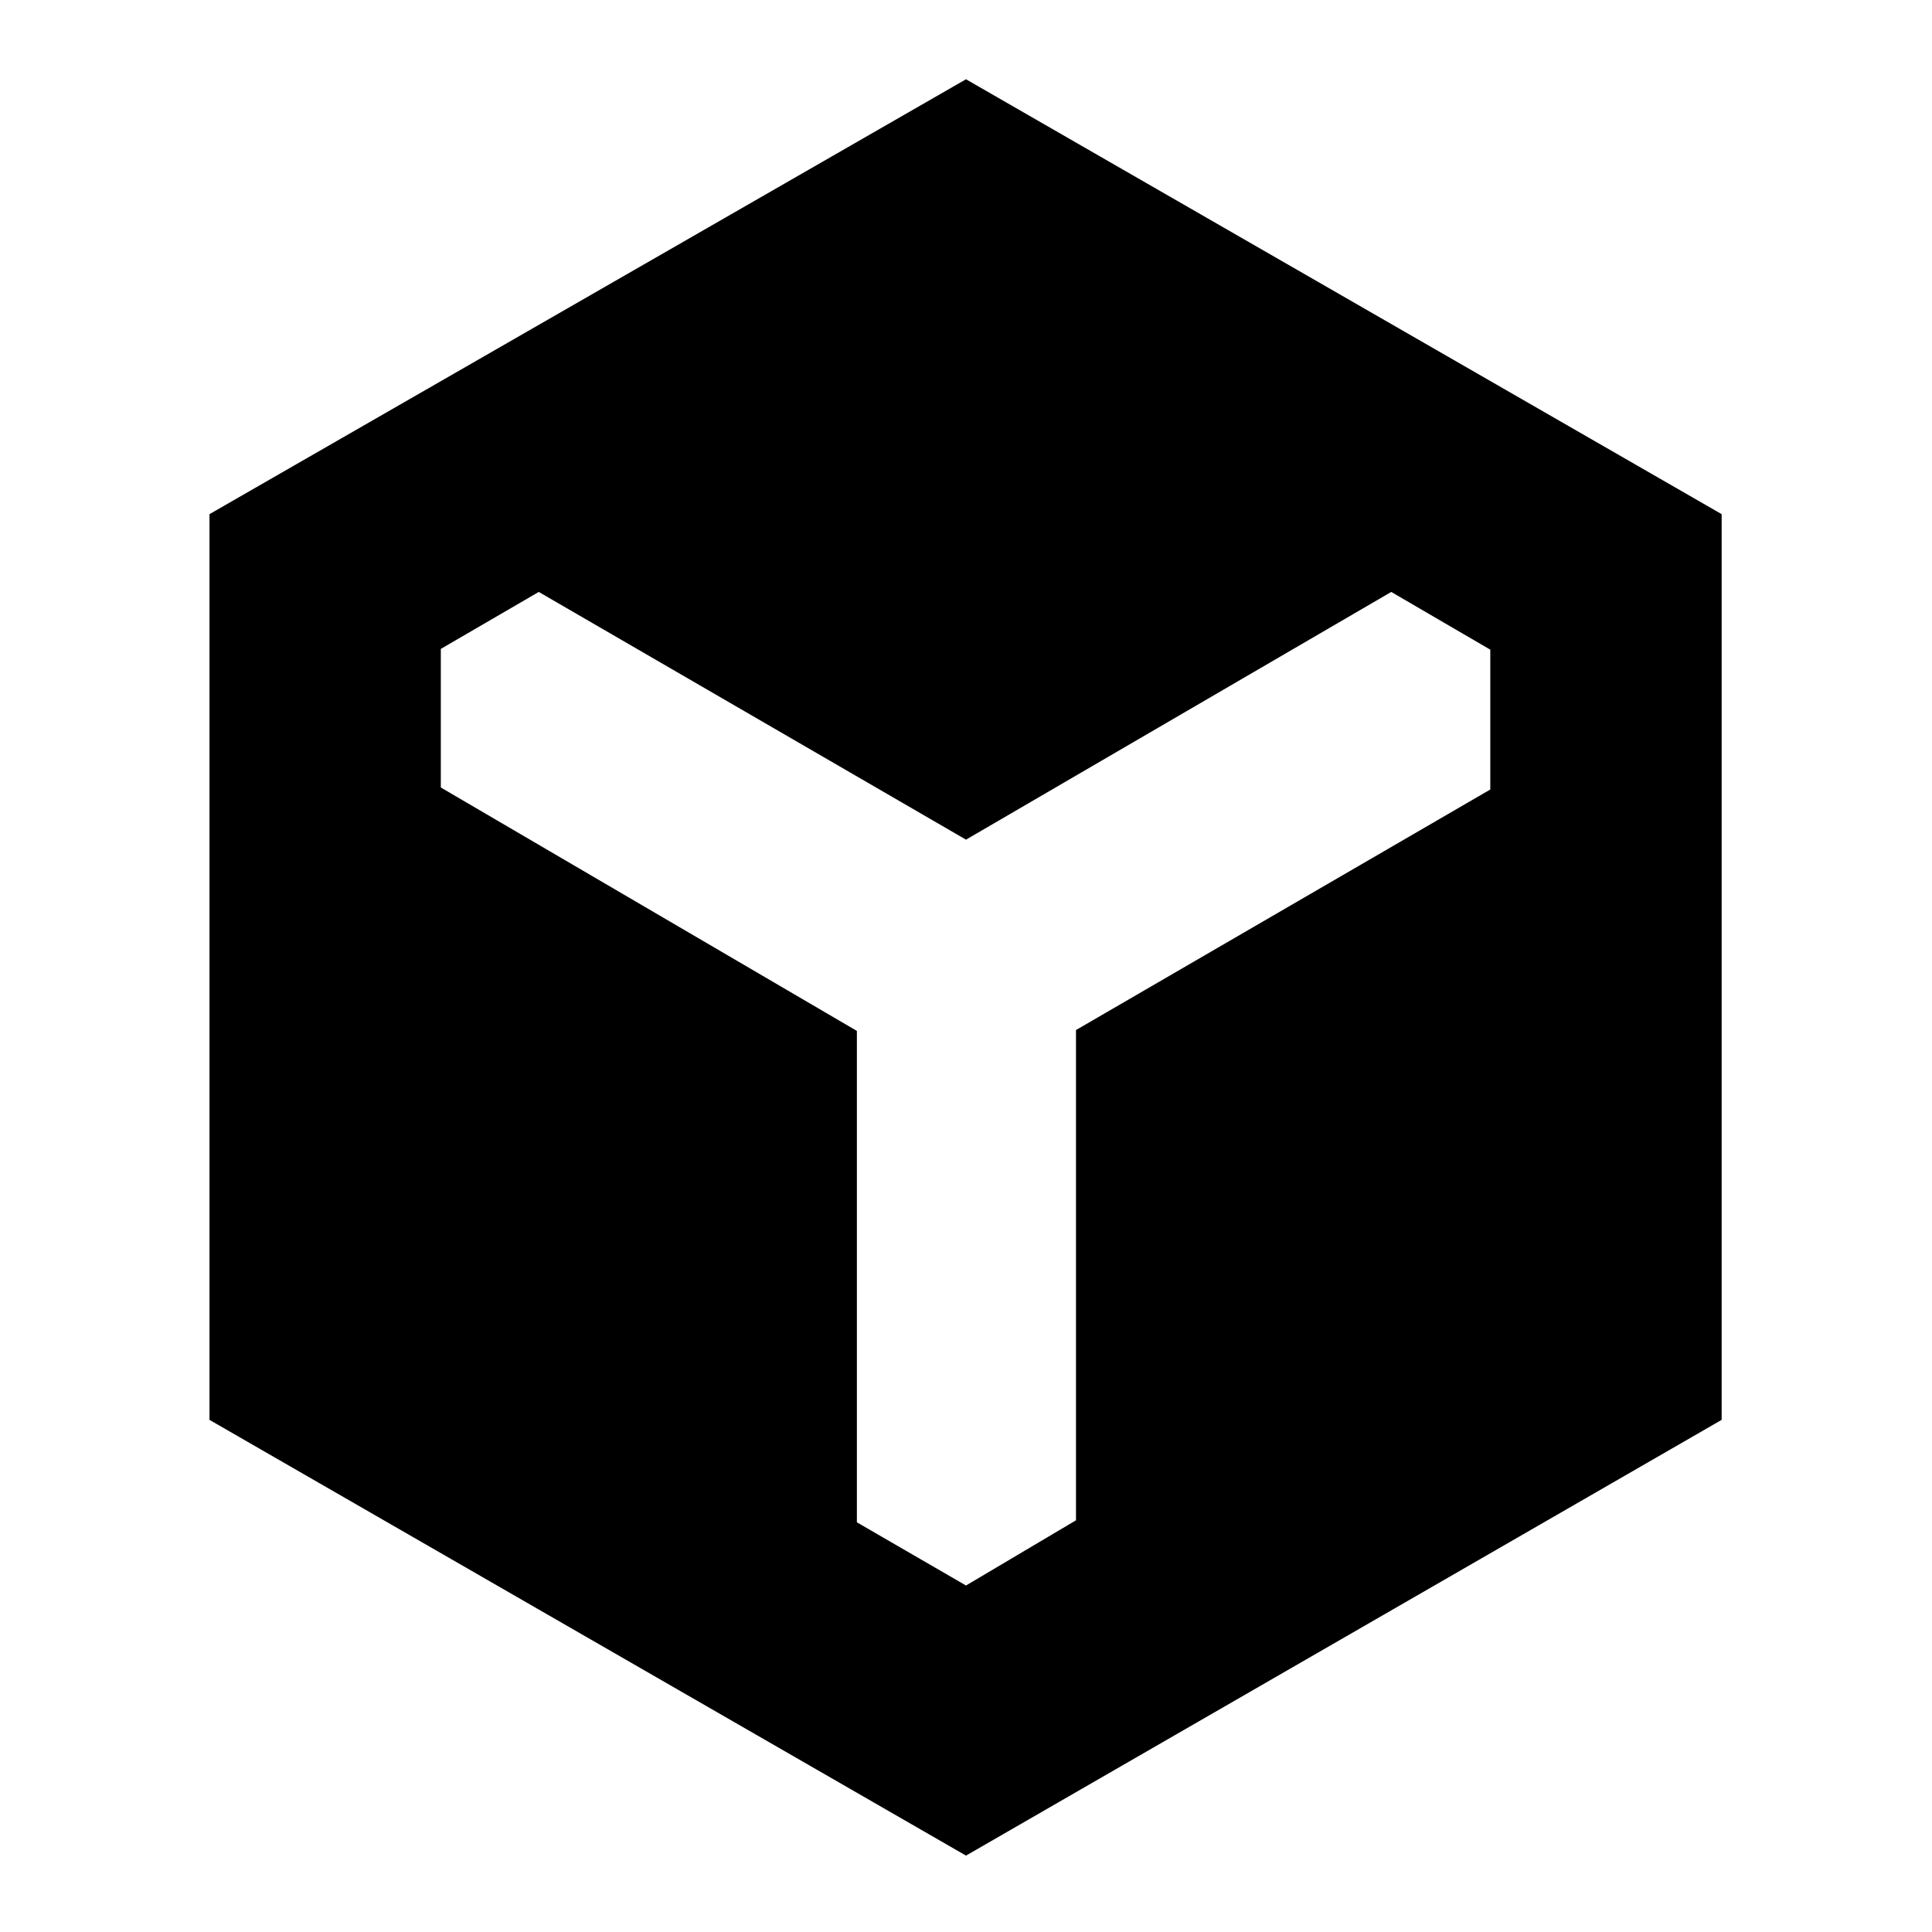 <svg xmlns="http://www.w3.org/2000/svg" height="20" viewBox="0 -960 960 960" width="20"><path d="M480-37.96 104.09-254.48v-450.04L480-920.61l375.48 216.09v450.04L480-37.96Zm-54.22-409.78v244.17l54.22 31.4 54.65-32.4v-243.6L740.52-567.7v-69.48l-49.22-28.69L480-542.78 267.7-665.87l-48.66 28.31v68.86l206.74 120.96Z"/></svg>